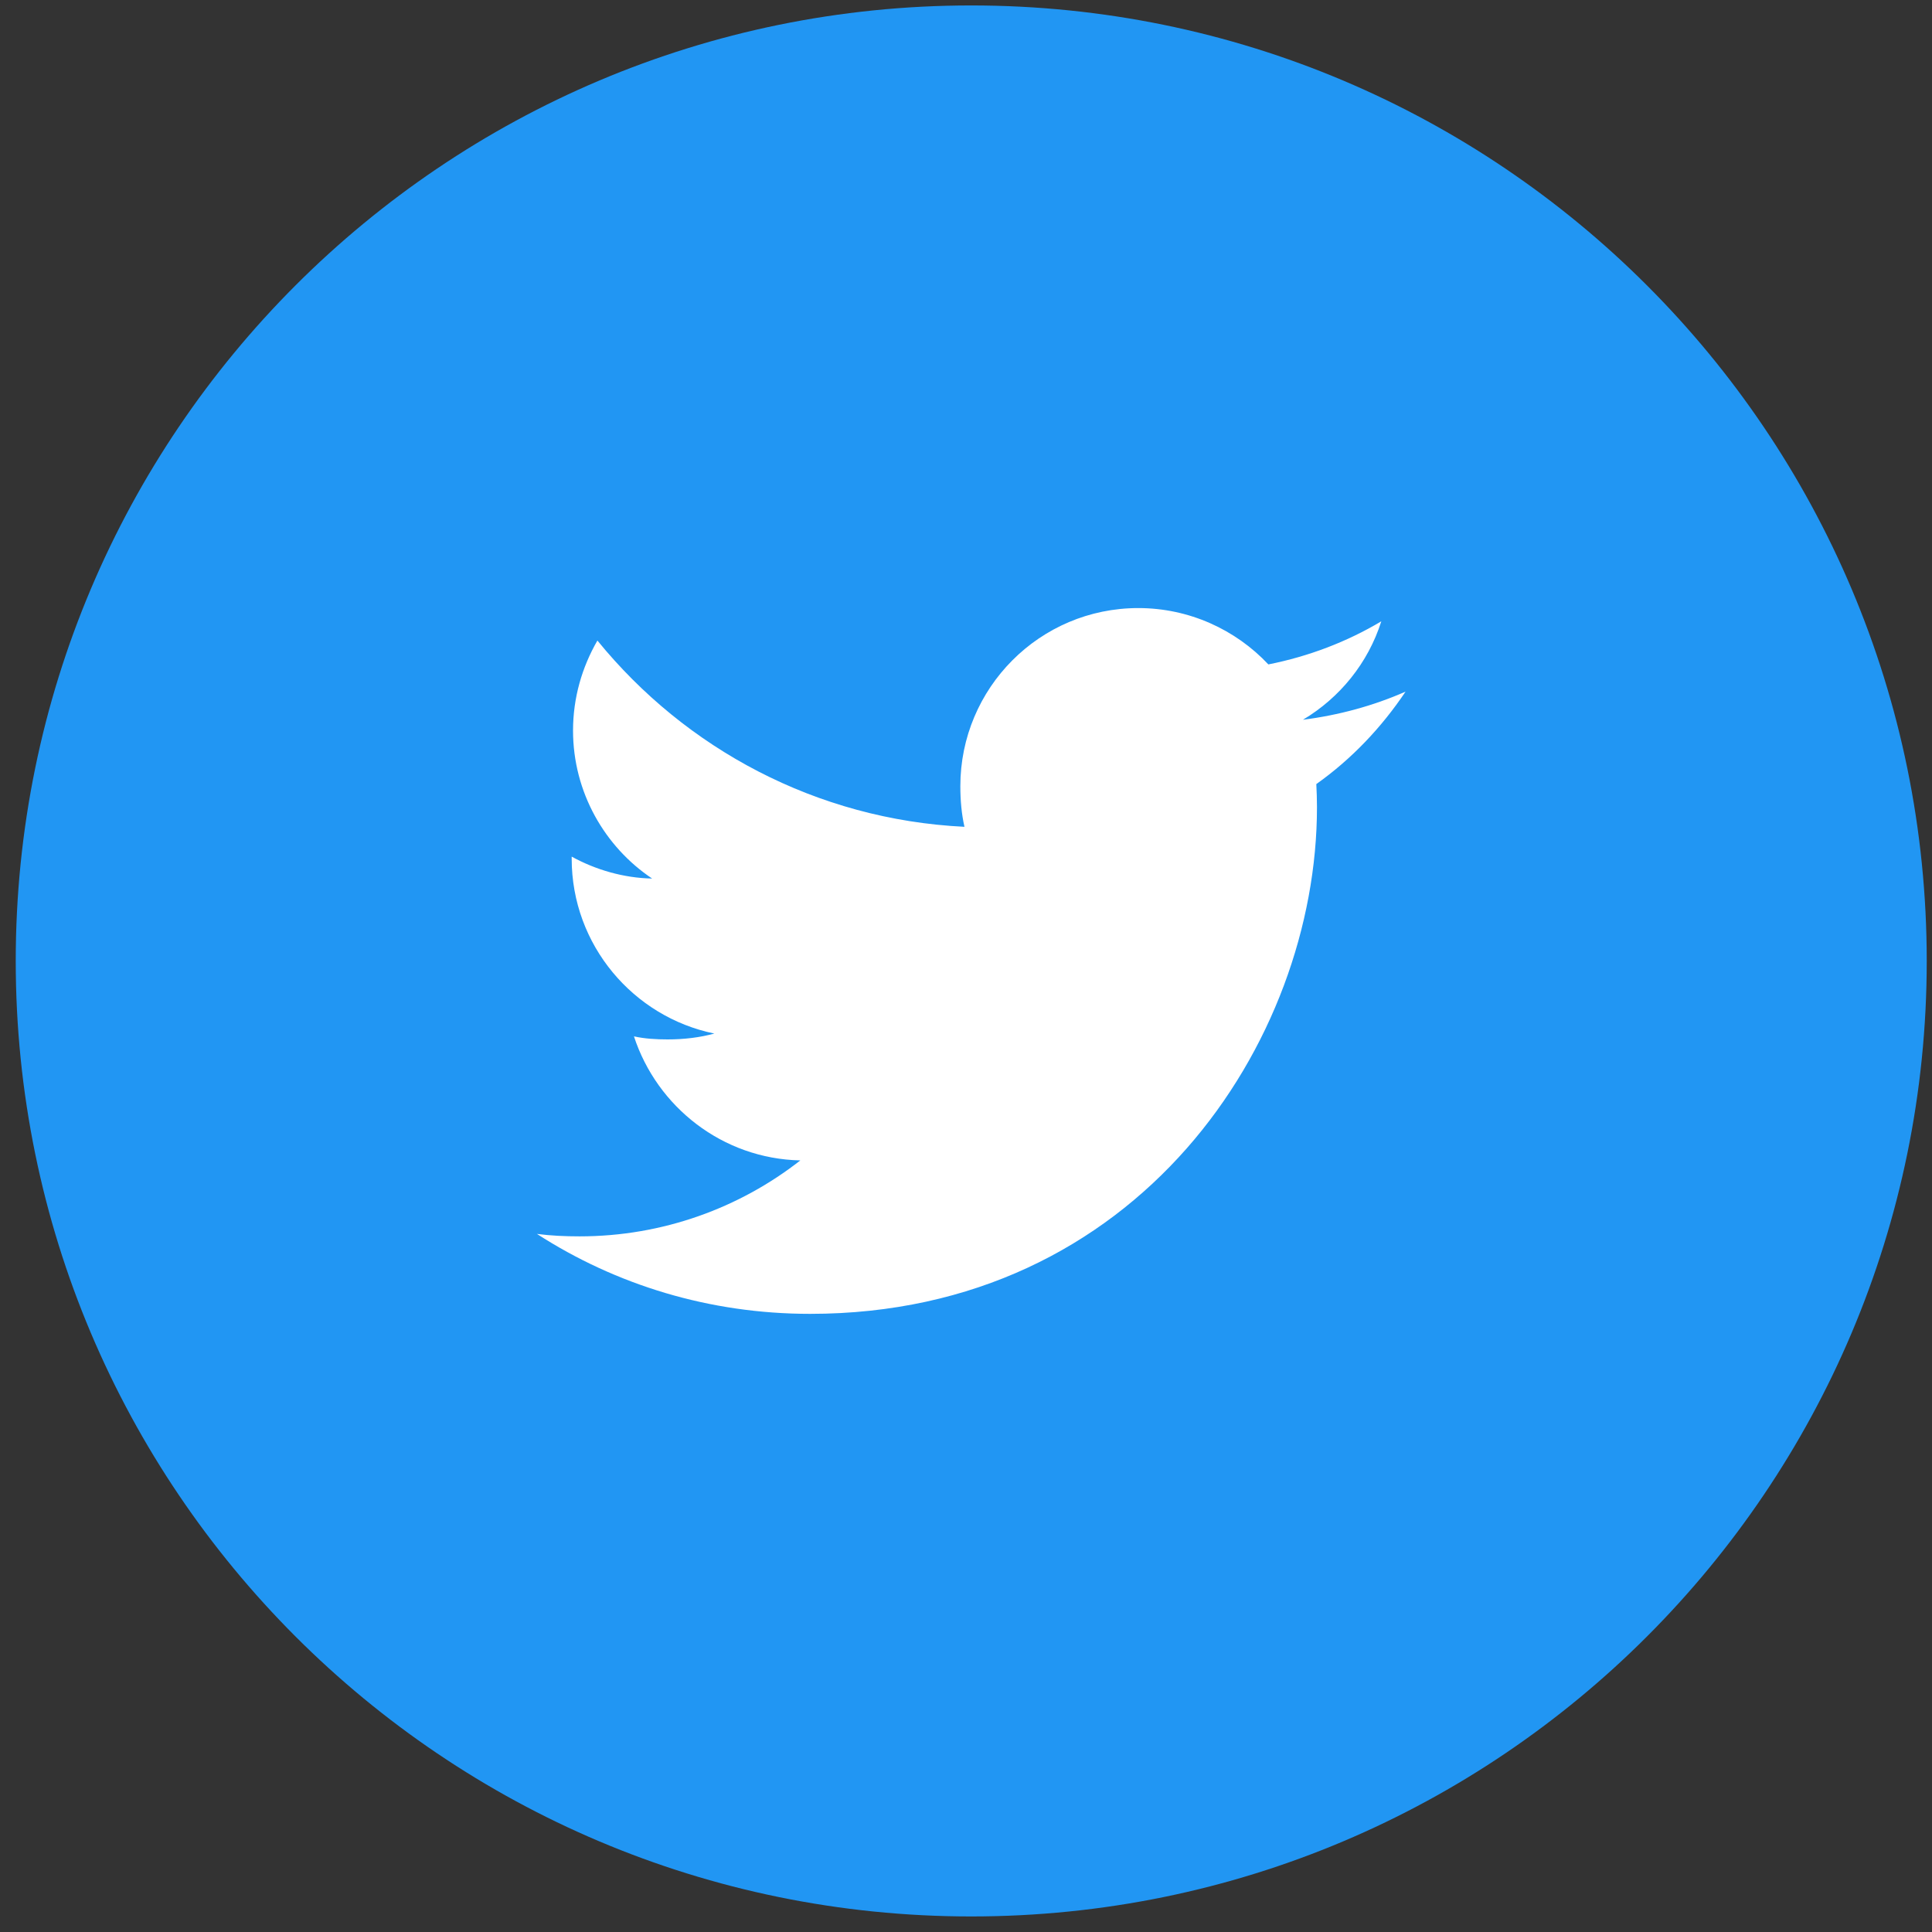 <svg width="83" height="83" viewBox="0 0 83 83" fill="none" xmlns="http://www.w3.org/2000/svg">
<rect x="0" y="0" width="83" height="83" fill="#333333" stroke="none"/>
<path d="M82.774 41.283C82.774 52.619 78.18 62.881 70.751 70.309C63.323 77.738 53.061 82.332 41.725 82.332C30.39 82.332 20.128 77.738 12.699 70.309C5.271 62.881 0.676 52.619 0.676 41.283C0.676 29.948 5.271 19.686 12.699 12.257C20.128 4.829 30.39 0.234 41.725 0.234C53.061 0.234 63.323 4.829 70.751 12.257C78.18 19.686 82.774 29.948 82.774 41.283Z" fill="#2196F3"/>
<g clip-path="url(#clip0)">
<path d="M60.384 29.713C58.996 30.322 57.518 30.725 55.976 30.921C57.562 29.974 58.773 28.486 59.342 26.692C57.863 27.574 56.23 28.197 54.49 28.544C53.086 27.049 51.085 26.123 48.902 26.123C44.667 26.123 41.257 29.561 41.257 33.776C41.257 34.382 41.308 34.965 41.434 35.52C35.074 35.21 29.446 32.162 25.665 27.518C25.005 28.663 24.618 29.974 24.618 31.385C24.618 34.035 25.982 36.383 28.016 37.743C26.787 37.72 25.581 37.363 24.56 36.801C24.56 36.824 24.56 36.854 24.56 36.885C24.56 40.602 27.211 43.69 30.689 44.402C30.066 44.572 29.387 44.654 28.683 44.654C28.193 44.654 27.699 44.626 27.235 44.523C28.226 47.553 31.039 49.78 34.383 49.852C31.78 51.889 28.476 53.115 24.898 53.115C24.27 53.115 23.669 53.087 23.067 53.01C26.456 55.196 30.472 56.444 34.803 56.444C48.881 56.444 56.578 44.782 56.578 34.674C56.578 34.335 56.566 34.009 56.55 33.685C58.068 32.607 59.344 31.261 60.384 29.713Z" fill="white"/>
</g>
<defs>
<clipPath id="clip0">
<rect width="37.317" height="37.317" fill="white" transform="translate(23.067 22.625)"/>
</clipPath>
</defs>
</svg>
